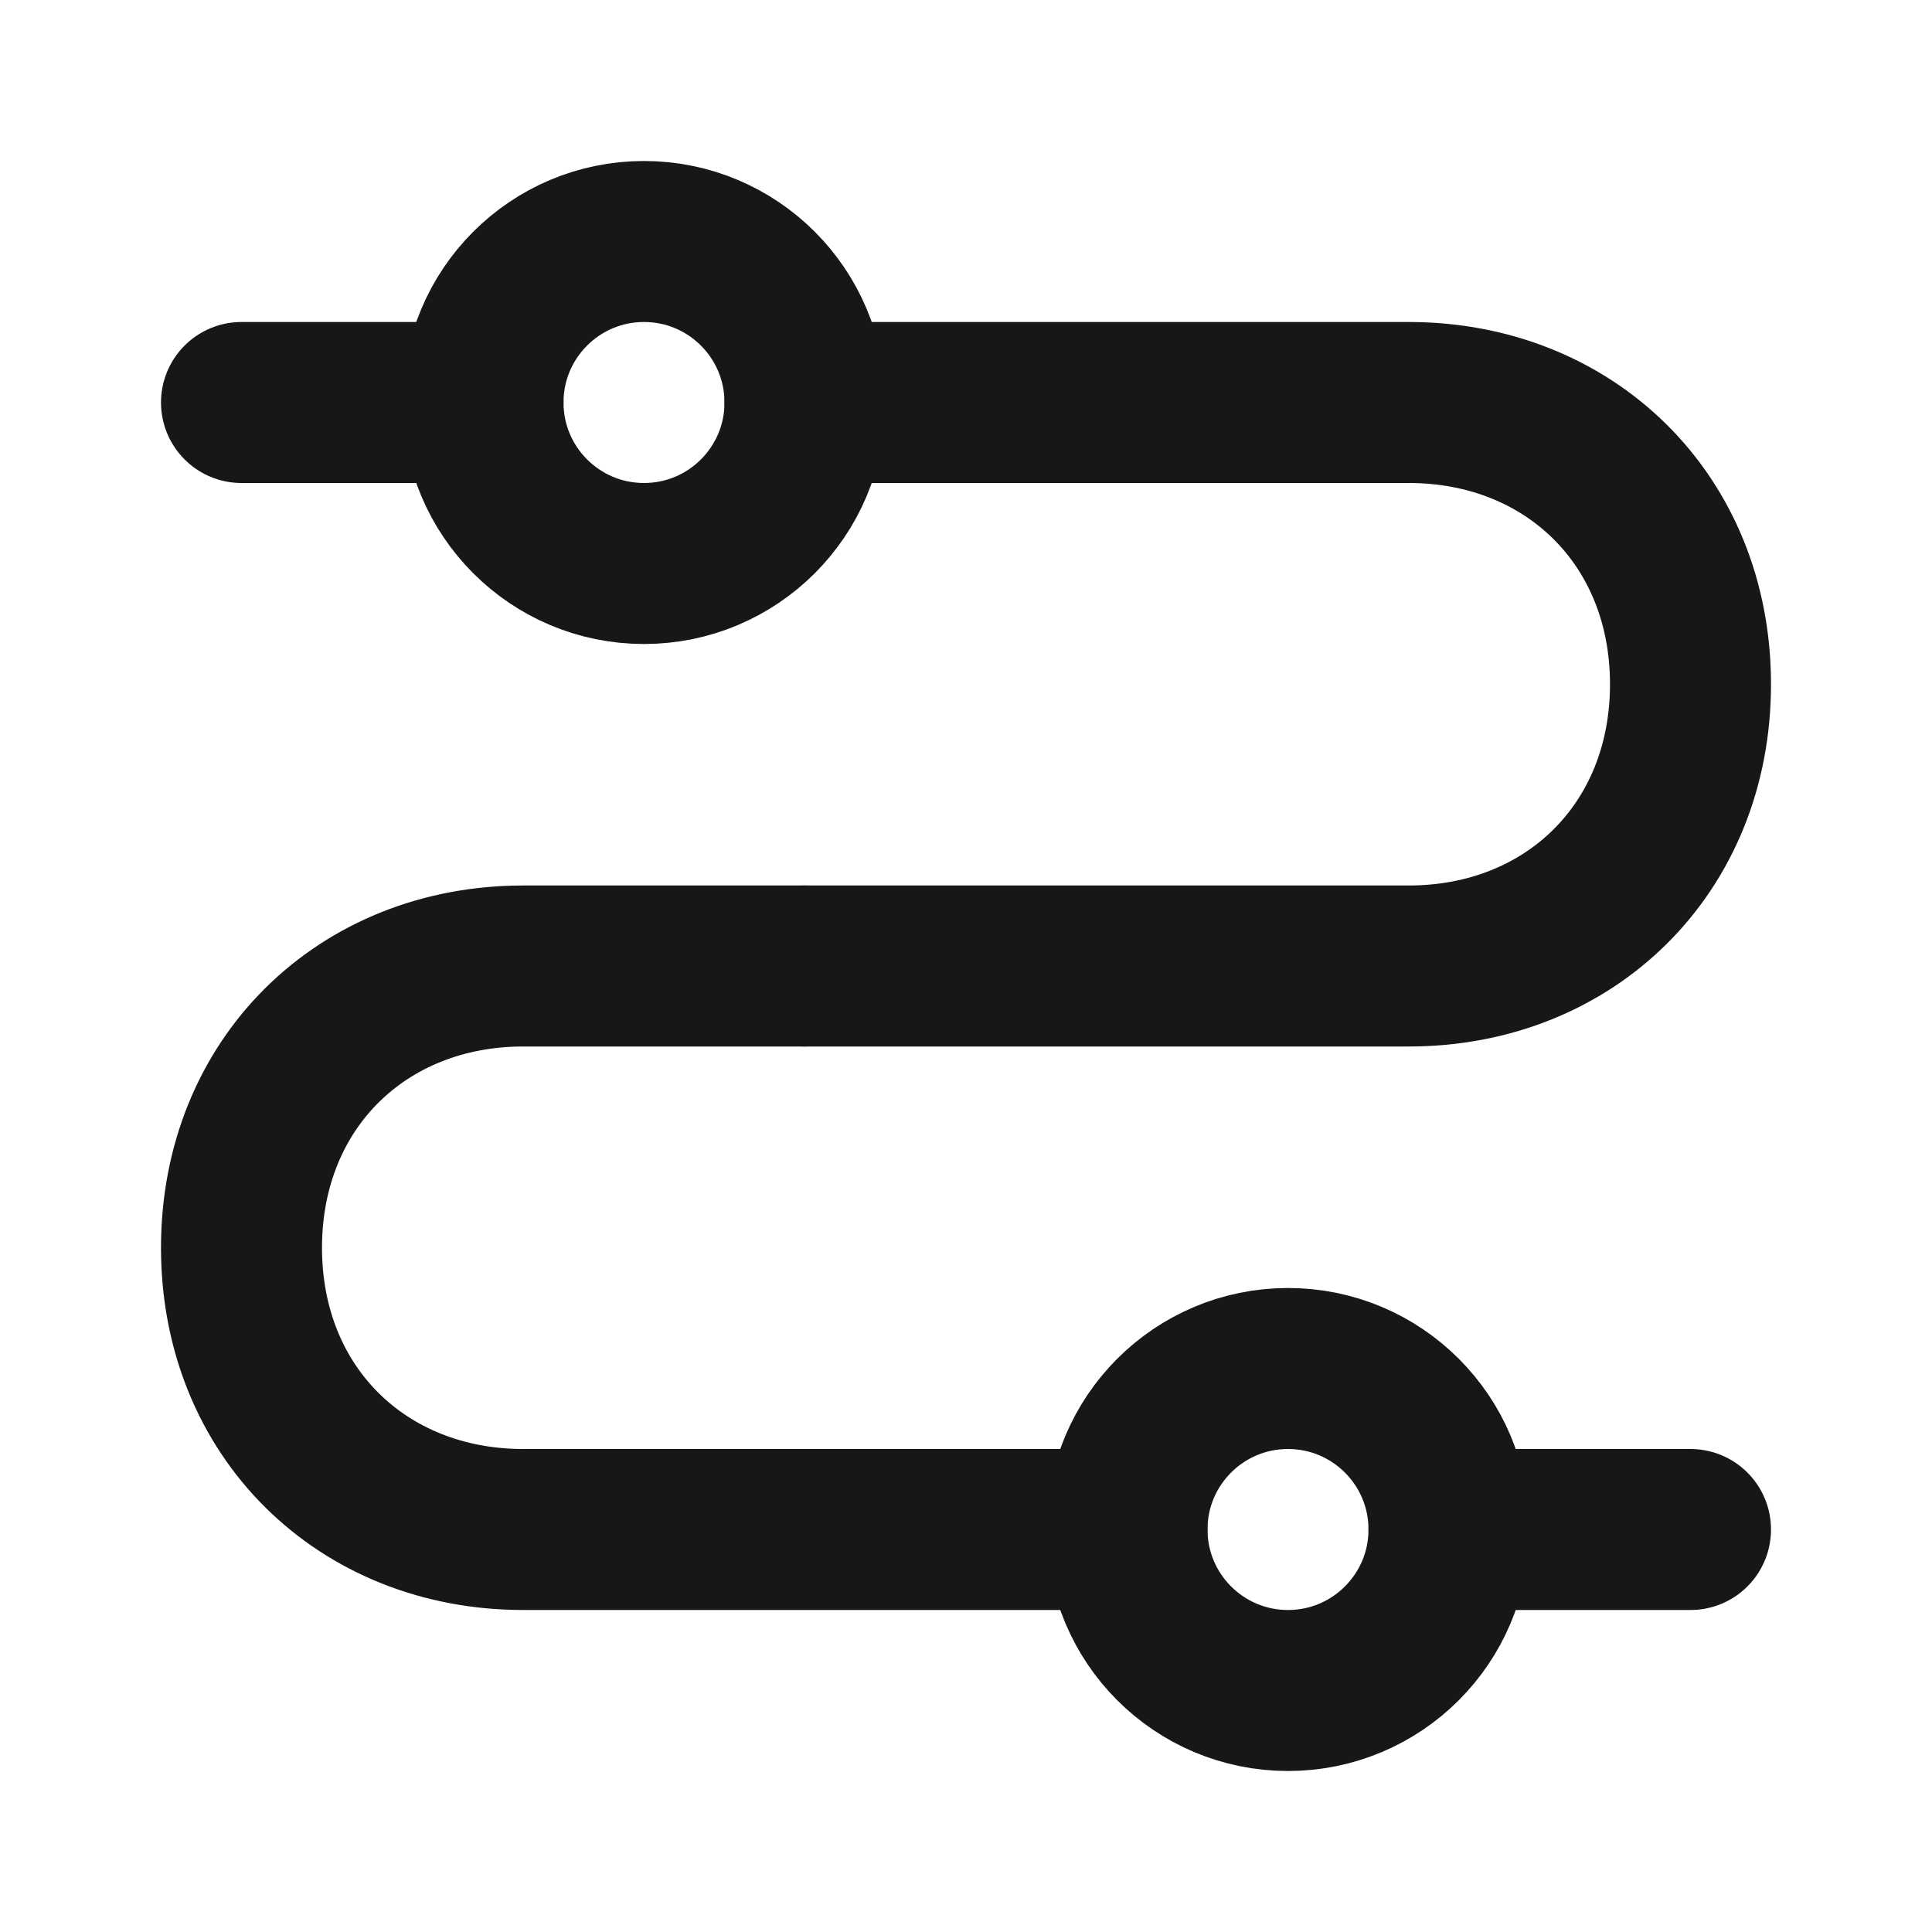 <?xml version="1.0" encoding="UTF-8"?><svg width="24" height="24" viewBox="0 0 48 48" fill="none" xmlns="http://www.w3.org/2000/svg"><circle cx="16" cy="10" r="4" fill="none" stroke="#171717" stroke-width="4"/><path d="M28 38H13C9 38 6 35.083 6 31C6 26.917 9 24 13 24H20" stroke="#171717" stroke-width="4" stroke-linecap="round" stroke-linejoin="round"/><path d="M20 24H35C39 24 42 21.083 42 17C42 12.917 39 10 35 10H20" stroke="#171717" stroke-width="4" stroke-linecap="round" stroke-linejoin="round"/><path d="M6 10L12 10" stroke="#171717" stroke-width="4" stroke-linecap="round" stroke-linejoin="round"/><path d="M36 38H42" stroke="#171717" stroke-width="4" stroke-linecap="round" stroke-linejoin="round"/><circle cx="32" cy="38" r="4" fill="none" stroke="#171717" stroke-width="4"/></svg>